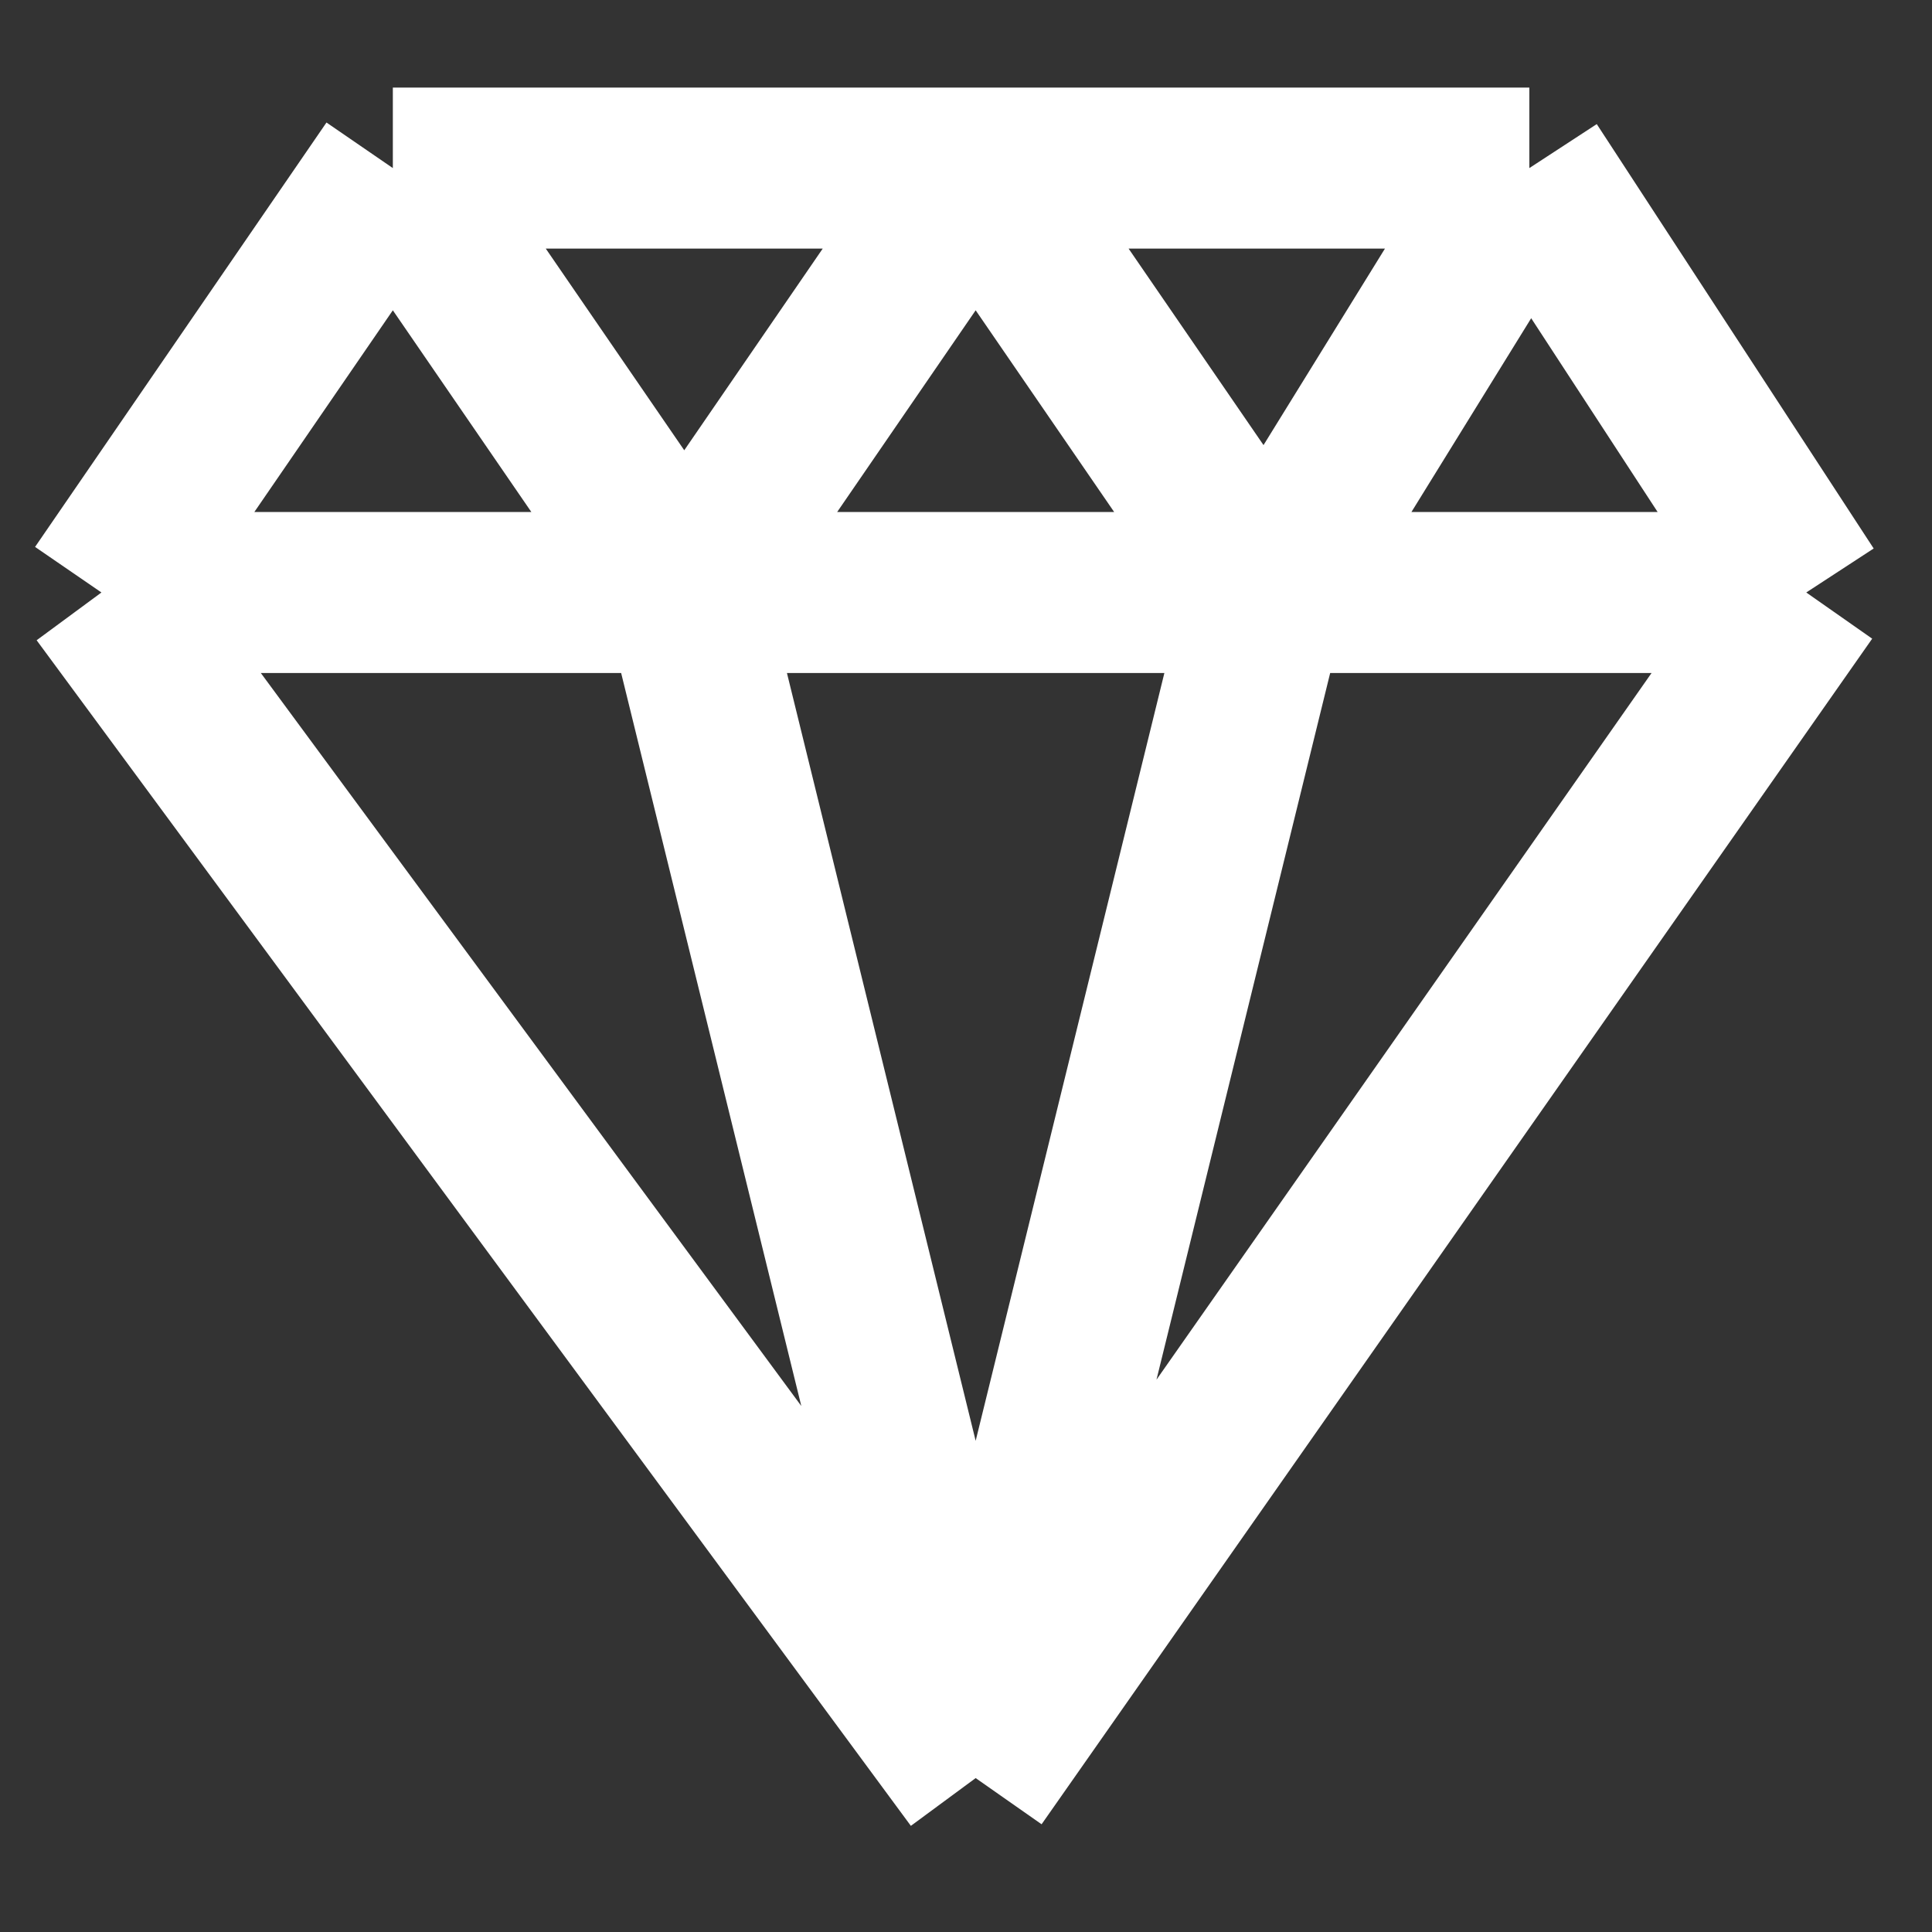 <svg width="12" height="12" viewBox="0 0 12 12" fill="none" xmlns="http://www.w3.org/2000/svg">
<rect x="0" y="0" width="12" height="12" fill="#333333" stroke="none"/>
<path d="M6.06 11.044L11.219 3.68M6.06 11.044L0.63 3.68M6.06 11.044L4.25 3.68M6.06 11.044L7.87 3.68M11.219 3.68L9.499 1.044M11.219 3.68H0.63M9.499 1.044L7.87 3.68M9.499 1.044H6.06M2.44 1.044L0.63 3.68M2.44 1.044L4.25 3.68M2.44 1.044H6.06M4.25 3.68L6.06 1.044M7.87 3.68L6.06 1.044" stroke="white" strokeWidth="0.8" strokeLinejoin="round"/>
</svg>
